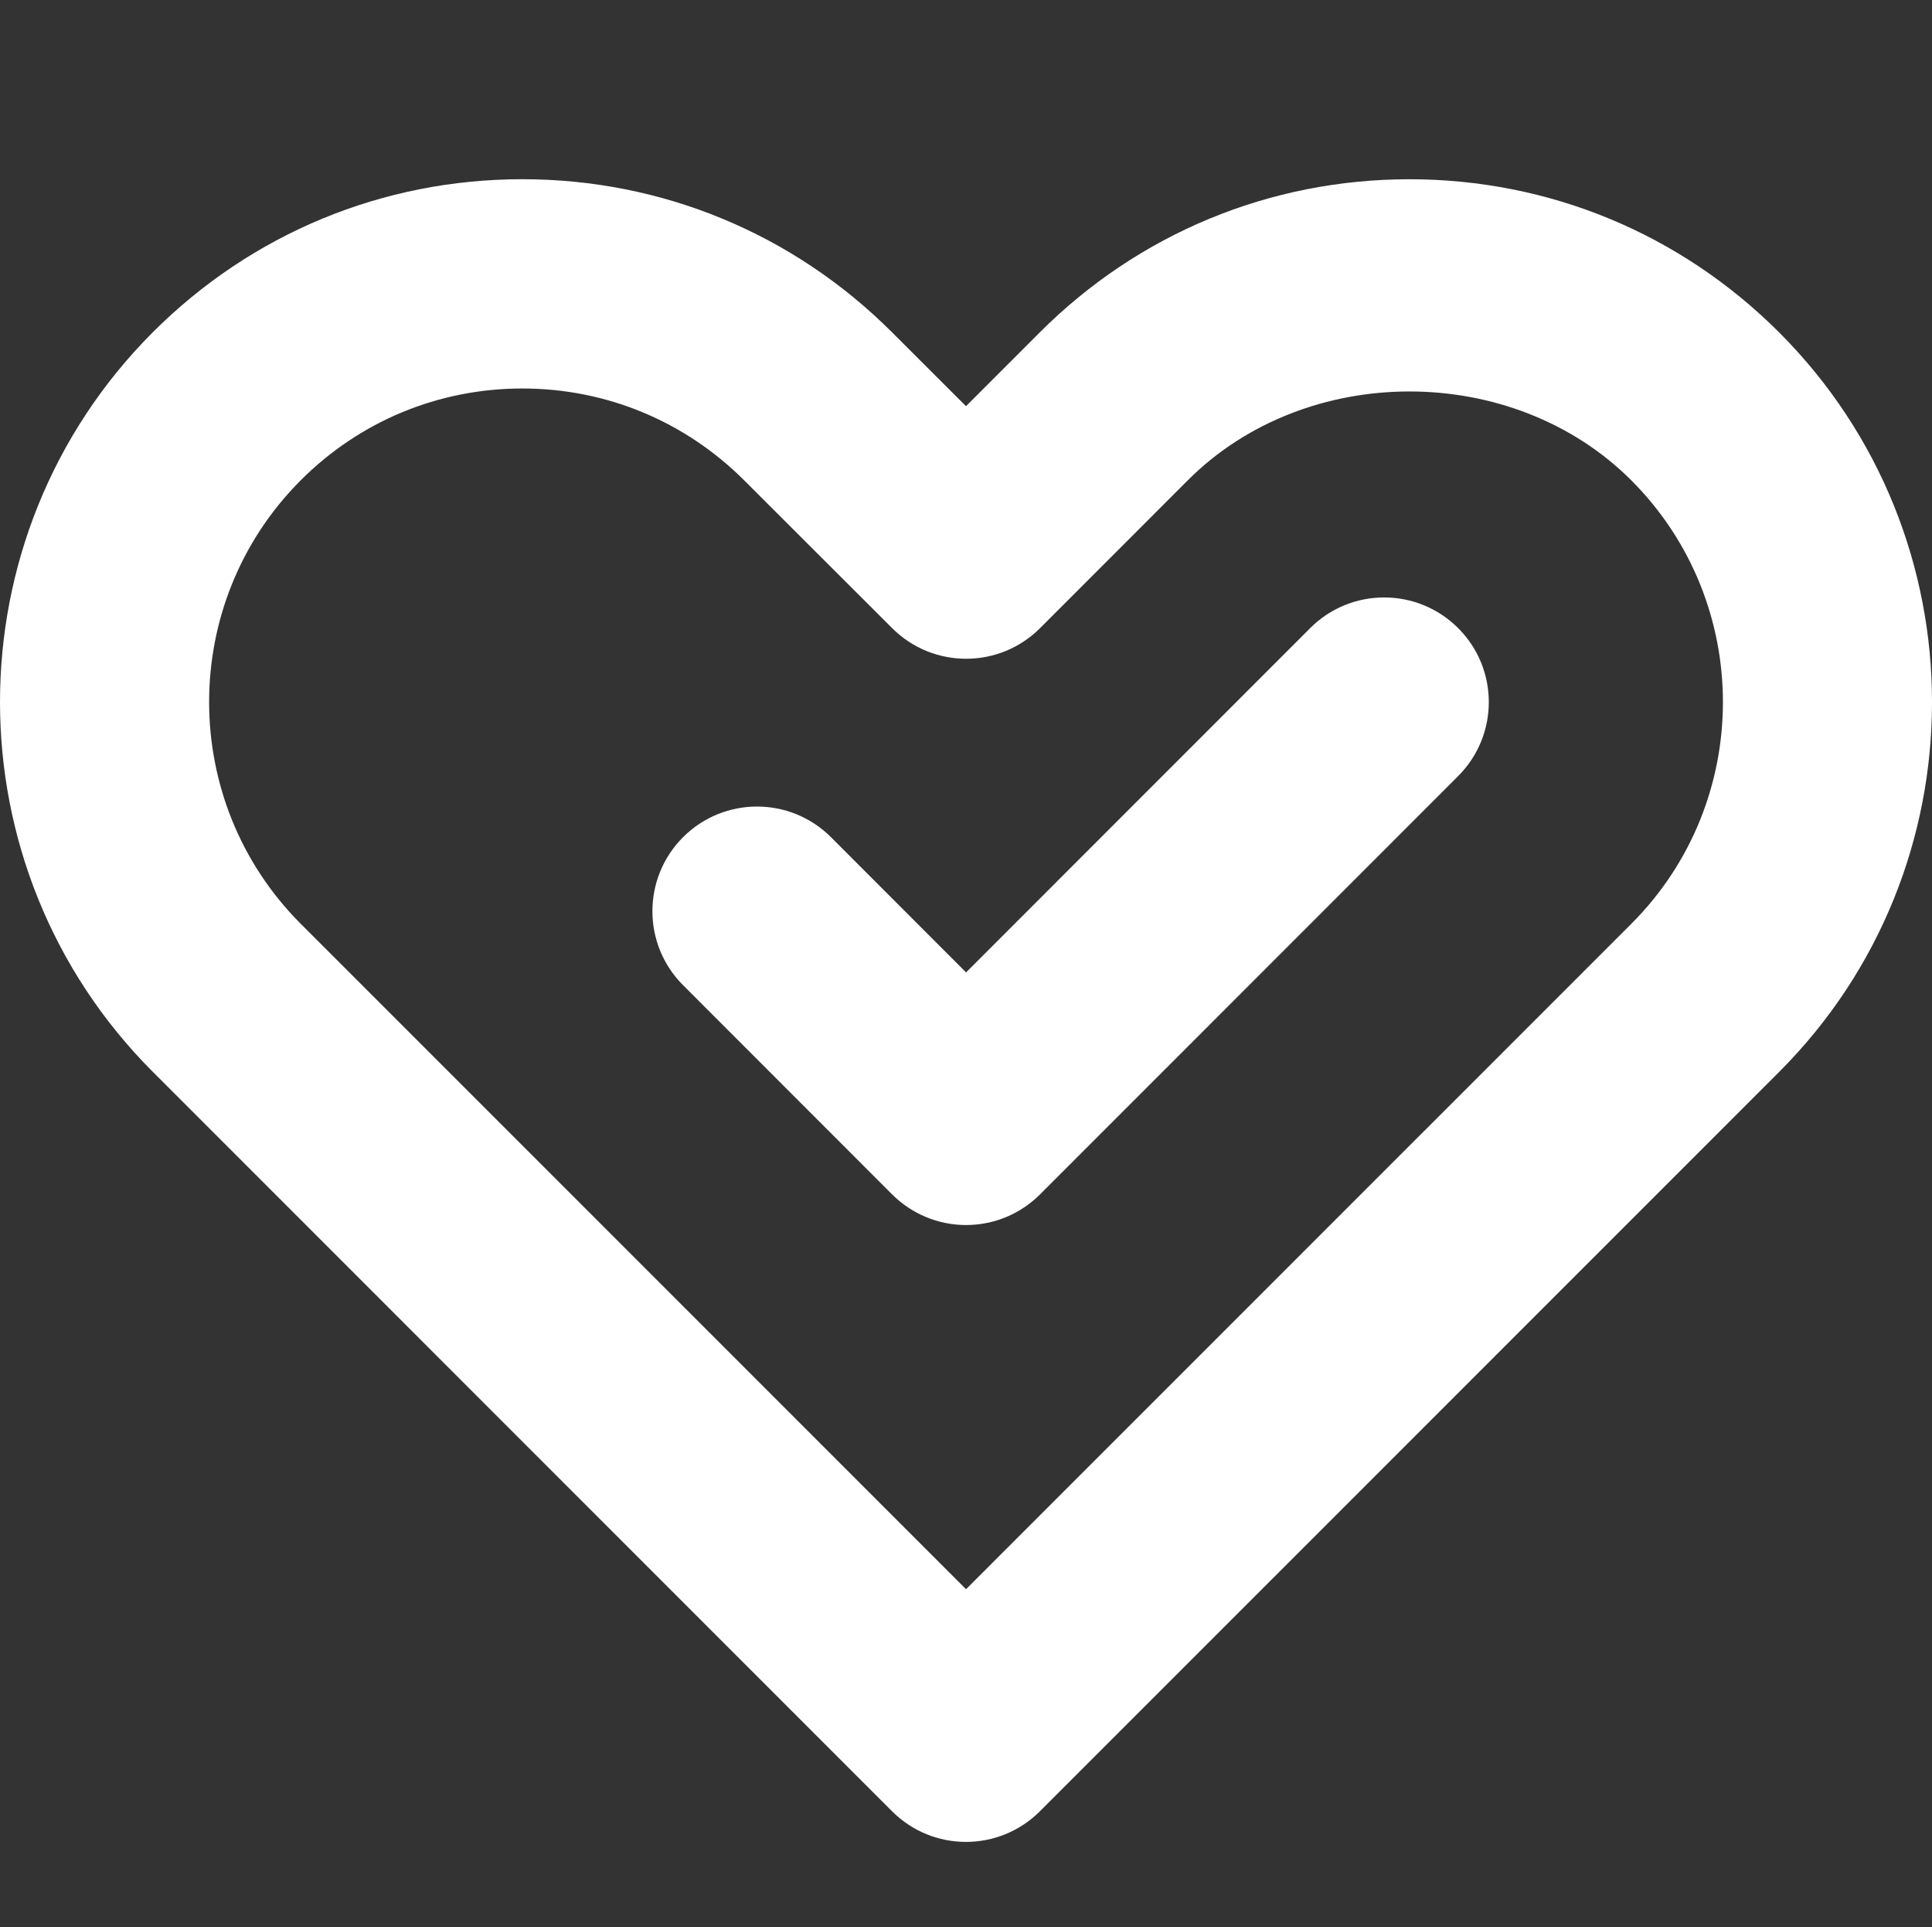 <?xml version="1.0" encoding="utf-8"?>
<!-- Generator: Adobe Illustrator 16.0.0, SVG Export Plug-In . SVG Version: 6.00 Build 0)  -->
<!DOCTYPE svg PUBLIC "-//W3C//DTD SVG 1.1//EN" "http://www.w3.org/Graphics/SVG/1.1/DTD/svg11.dtd">
<svg version="1.1" id="Layer_1" xmlns="http://www.w3.org/2000/svg" xmlns:xlink="http://www.w3.org/1999/xlink" x="0px" y="0px"
	 width="60.168px" height="60px" viewBox="0 0 60.168 60" enable-background="new 0 0 60.168 60" xml:space="preserve">
<rect x="0" y="0" width="60.168" height="60" fill="#333333" stroke="none"/>
<g>
	<g>
		<path fill="#FFFFFF" d="M30.084,57.35c-0.834,0-1.667-0.318-2.304-0.955L4.759,33.373c-6.345-6.348-6.345-16.678,0-23.028
			C7.833,7.272,11.918,5.58,16.268,5.58c4.349,0,8.438,1.694,11.515,4.769l2.301,2.298l2.3-2.3
			c3.075-3.073,7.159-4.766,11.509-4.766c4.35,0,8.439,1.694,11.516,4.77c6.348,6.35,6.344,16.68,0,23.023L32.387,56.395
			C31.75,57.031,30.917,57.35,30.084,57.35L30.084,57.35z M16.268,12.096c-2.609,0-5.06,1.015-6.901,2.857
			c-3.806,3.807-3.806,10.003,0,13.812l20.718,20.717l20.718-20.717c3.805-3.806,3.805-10.001,0-13.81
			c-3.691-3.688-10.126-3.688-13.81-0.002l-4.602,4.604c-1.273,1.273-3.334,1.271-4.607,0.001l-4.607-4.601
			C21.33,13.112,18.876,12.096,16.268,12.096L16.268,12.096z"/>
	</g>
	<g>
		<path fill="#FFFFFF" d="M30.086,38.143L30.086,38.143c-0.865,0-1.692-0.344-2.304-0.955l-6.51-6.514
			c-1.272-1.272-1.272-3.334,0-4.607c1.272-1.272,3.335-1.272,4.607,0l4.207,4.21l10.717-10.72c1.272-1.273,3.334-1.273,4.608,0
			c1.273,1.271,1.273,3.334,0,4.607L32.39,37.188C31.779,37.799,30.952,38.143,30.086,38.143L30.086,38.143z"/>
	</g>
</g>
</svg>
